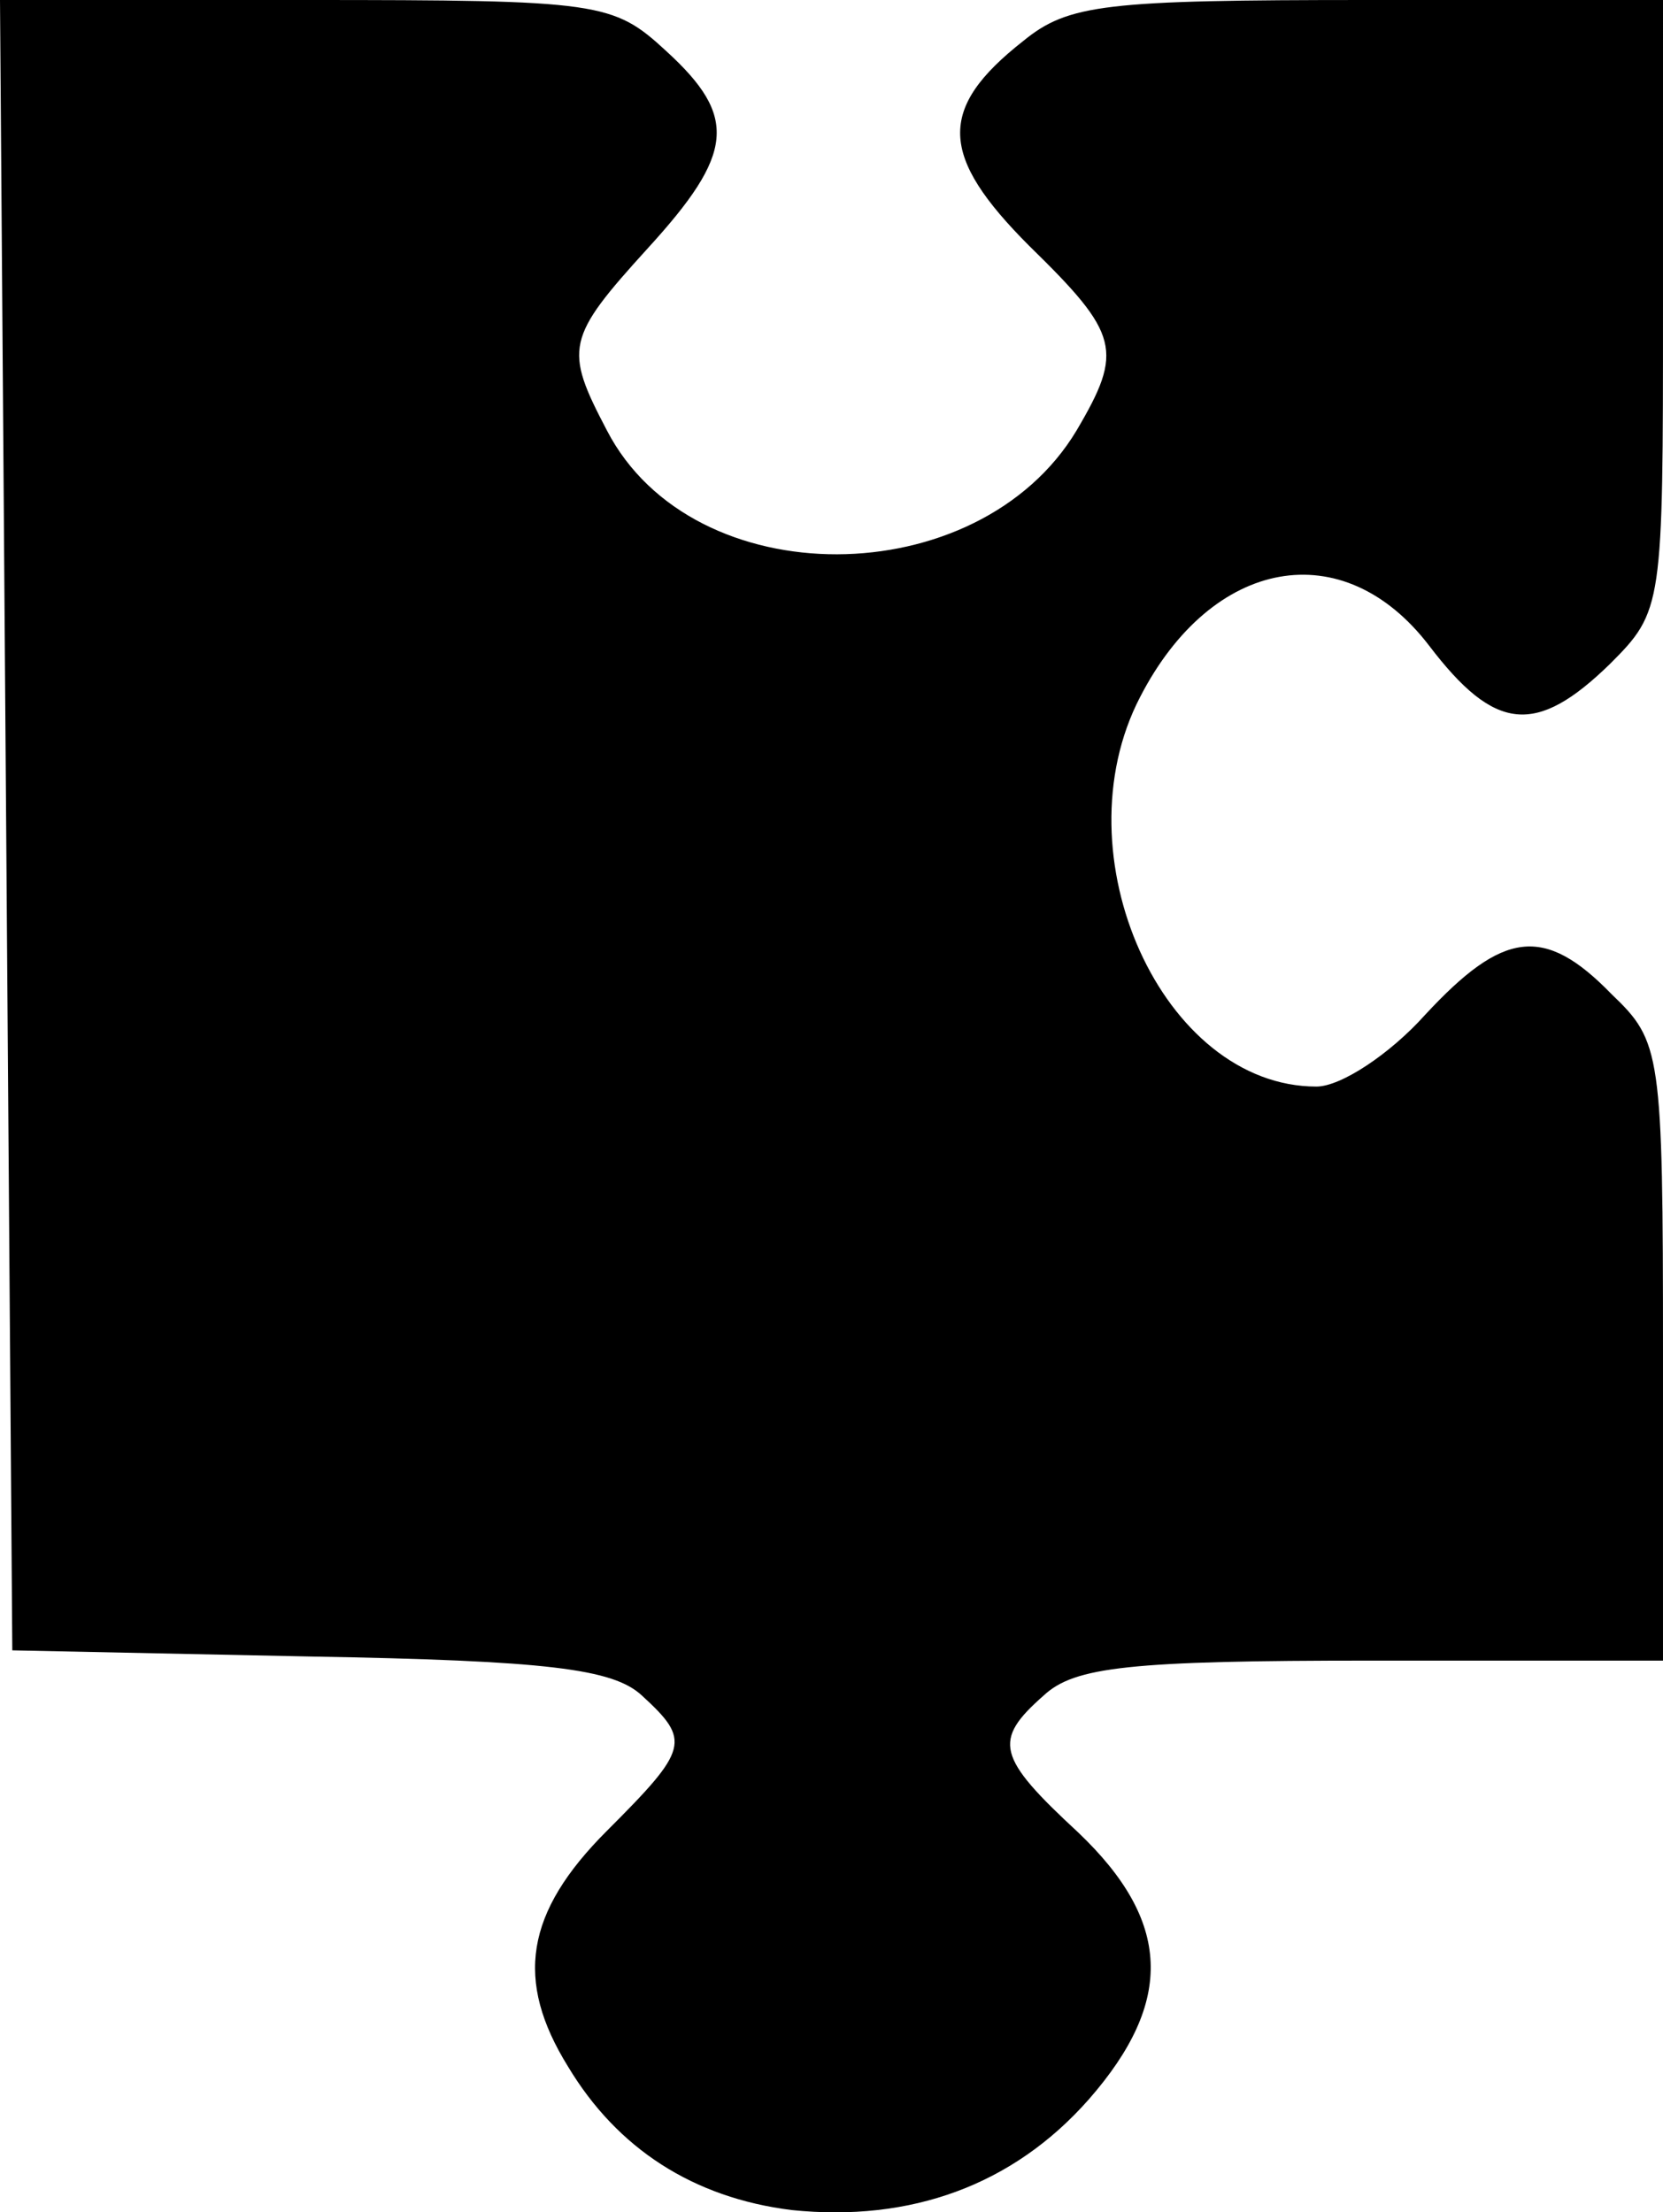 <?xml version="1.0" encoding="UTF-8"?>
<svg id="Laag_2" data-name="Laag 2" xmlns="http://www.w3.org/2000/svg" viewBox="0 0 81.1 107.91">
  <g id="Laag_1-2" data-name="Laag 1">
    <path d="m.3,40.2l.3,40.3,14.5.3c11.6.2,14.8.6,16.2,1.9,2.4,2.2,2.3,2.6-1.7,6.6s-4.5,7.3-1.9,11.5c2.4,4,6.1,6.4,10.9,7,5.8.6,10.8-1.2,14.5-5.4,4.2-4.8,4-8.7-.5-13-4-3.7-4.2-4.5-1.7-6.7,1.5-1.4,4.2-1.7,16-1.7h14.2v-15c0-14.7-.1-15.2-2.5-17.5-3.3-3.4-5.3-3.1-9.1,1-1.7,1.9-4.1,3.5-5.3,3.5-7.5,0-12.6-11.3-8.6-19,3.5-6.8,9.9-8,14.1-2.5,3.2,4.2,5.2,4.4,8.8.9,2.6-2.6,2.6-2.8,2.6-17.5V0h-14.4c-12.8,0-14.6.2-16.8,2-4.2,3.3-4.1,5.6.3,10,4.4,4.3,4.6,5.1,2.3,9-4.8,8-18.7,8.1-22.9,0-2.1-4-2-4.5,2-8.9,4.2-4.6,4.4-6.4.9-9.6C29.9.1,29.3,0,14.9,0H0l.3,40.2Z"/>
  </g>
</svg>
